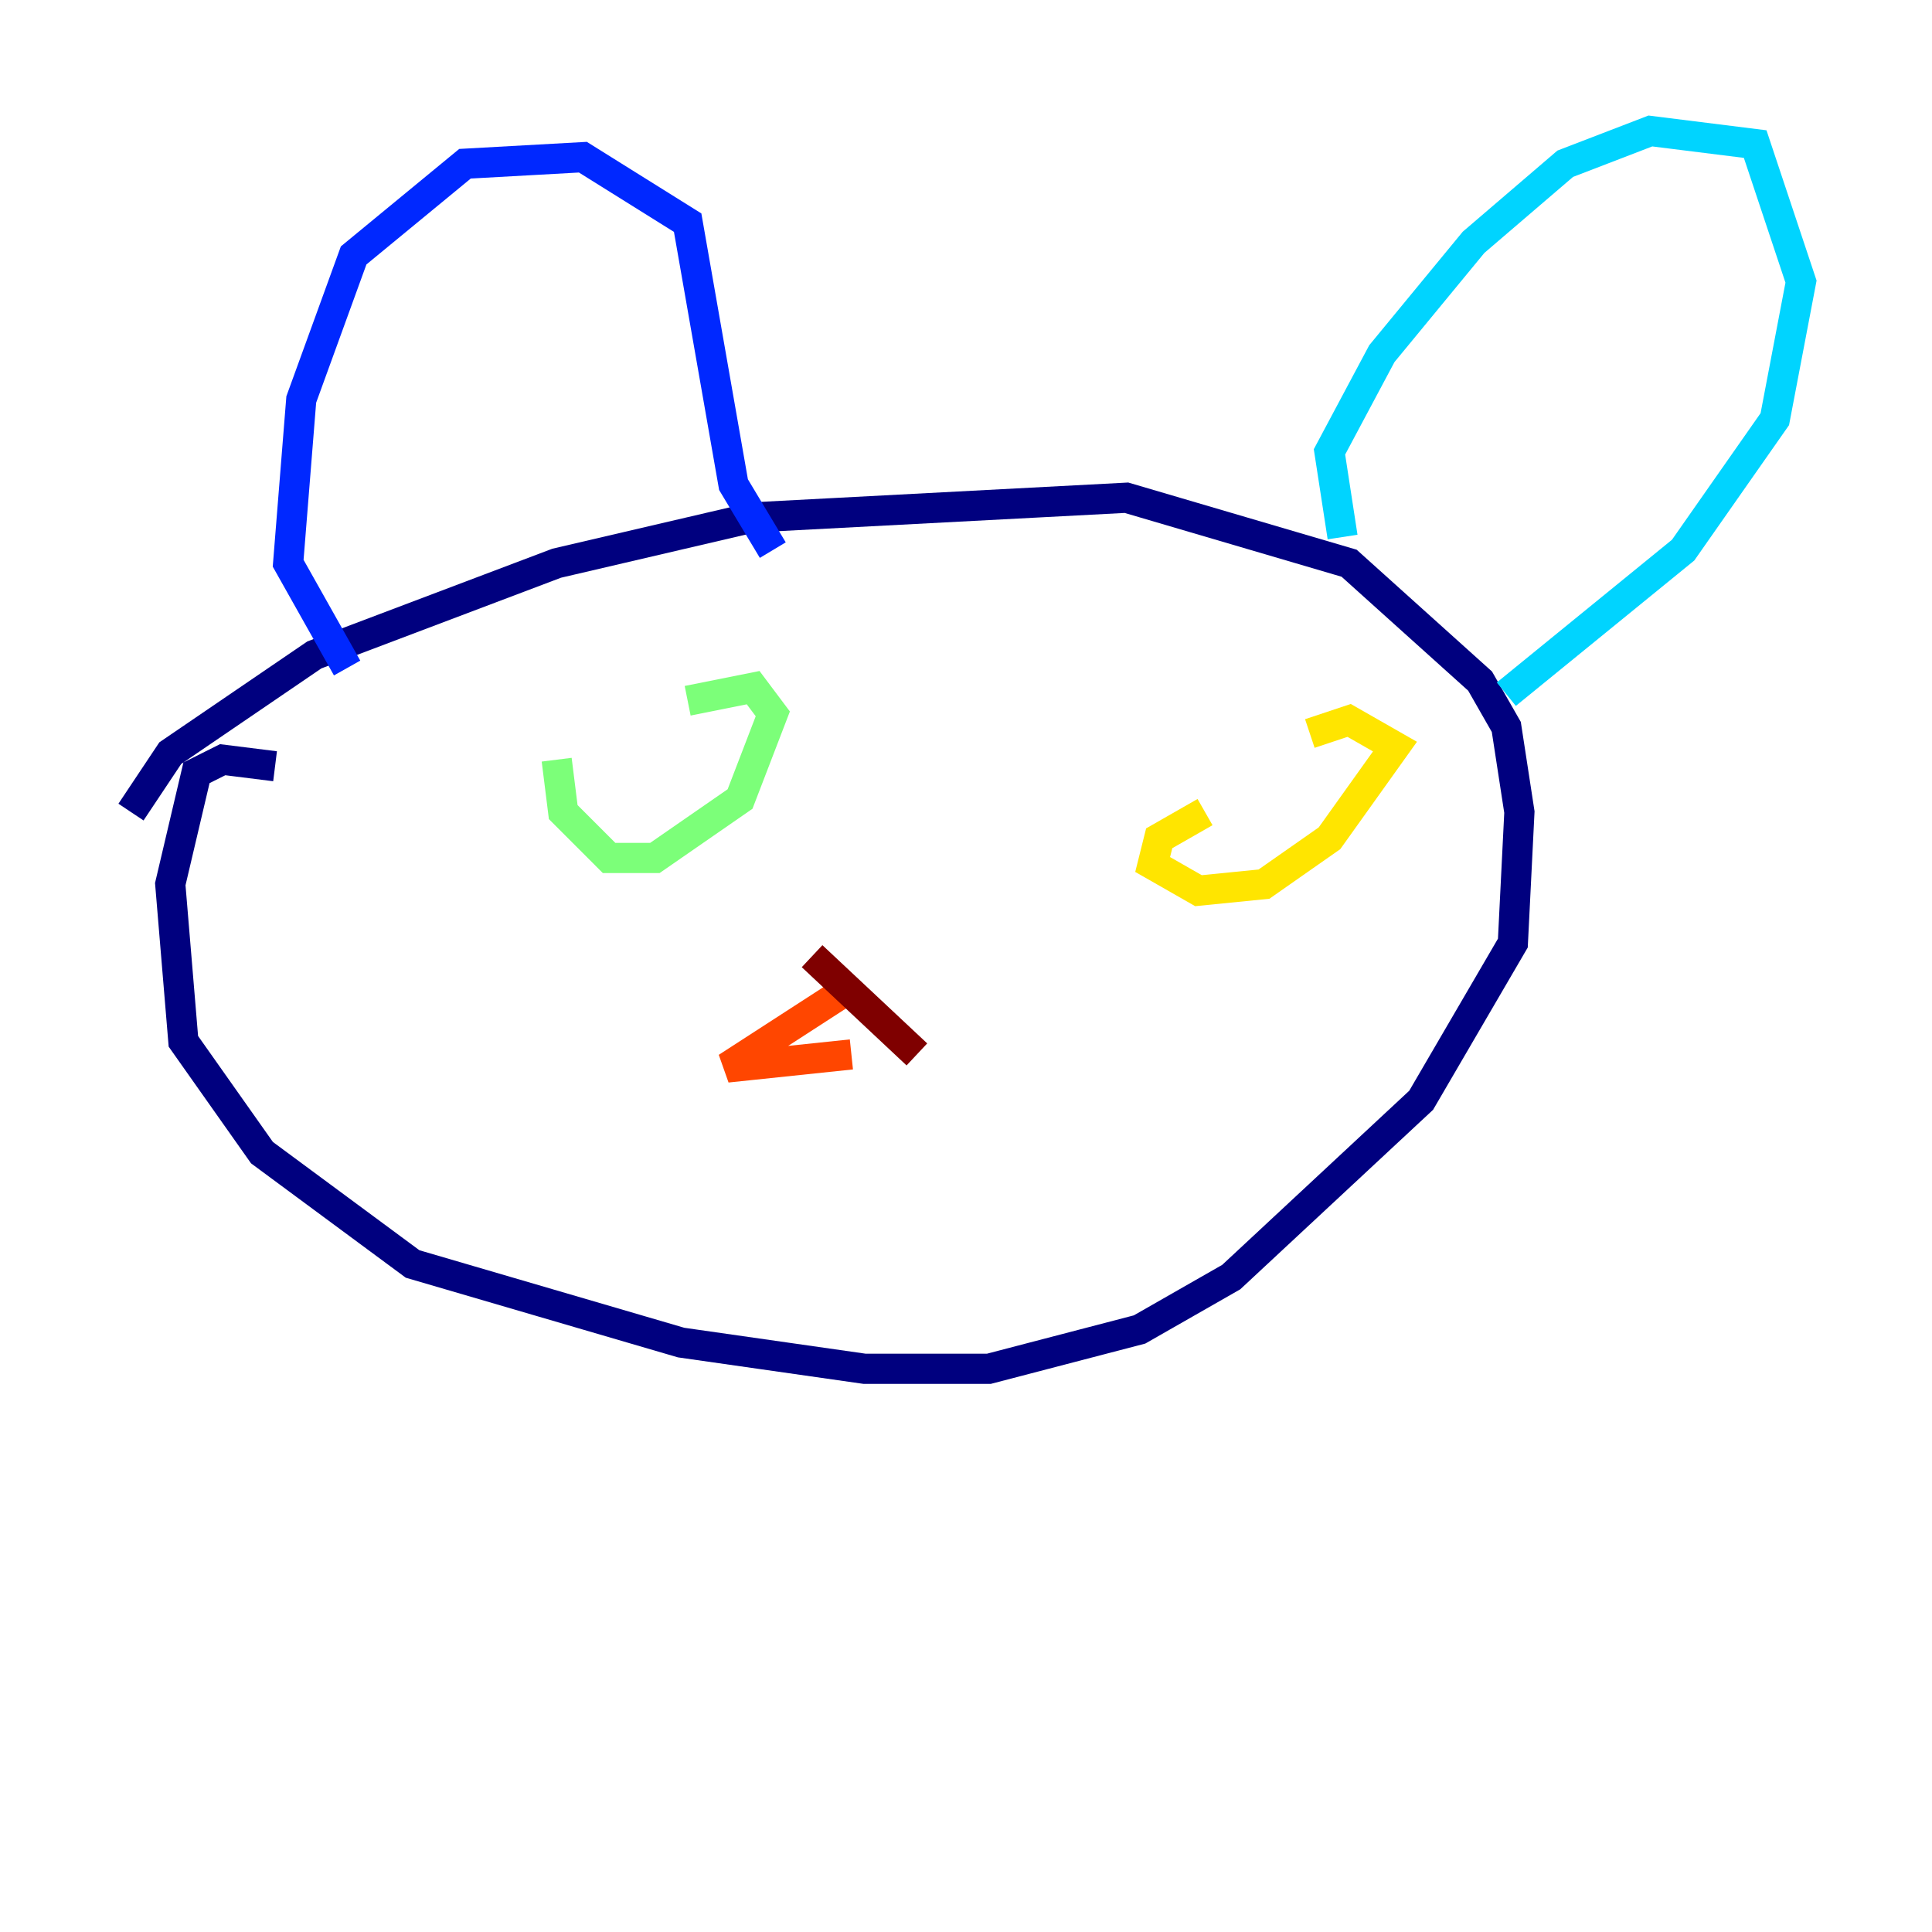 <?xml version="1.0" encoding="utf-8" ?>
<svg baseProfile="tiny" height="128" version="1.2" viewBox="0,0,128,128" width="128" xmlns="http://www.w3.org/2000/svg" xmlns:ev="http://www.w3.org/2001/xml-events" xmlns:xlink="http://www.w3.org/1999/xlink"><defs /><polyline fill="none" points="18.224,50.766 14.752,50.332 13.017,51.2 11.281,58.576 12.149,68.99 17.356,76.366 27.336,83.742 45.125,88.949 57.275,90.685 65.519,90.685 75.498,88.081 81.573,84.61 94.156,72.895 100.231,62.481 100.664,53.803 99.797,48.163 98.061,45.125 89.383,37.315 74.63,32.976 49.898,34.278 36.881,37.315 20.827,43.39 11.281,49.898 8.678,53.803" stroke="#00007f" stroke-width="2" /><polyline fill="none" points="22.997,44.258 19.091,37.315 19.959,26.468 23.43,16.922 30.807,10.848 38.617,10.414 45.559,14.752 48.597,32.108 51.2,36.447" stroke="#0028ff" stroke-width="2" /><polyline fill="none" points="88.949,35.58 88.081,29.939 91.552,23.43 97.627,16.054 103.702,10.848 109.342,8.678 116.285,9.546 119.322,18.658 117.586,27.77 111.512,36.447 99.797,45.993" stroke="#00d4ff" stroke-width="2" /><polyline fill="none" points="36.881,50.332 37.315,53.803 40.352,56.841 43.39,56.841 49.031,52.936 51.2,47.295 49.898,45.559 45.559,46.427" stroke="#7cff79" stroke-width="2" /><polyline fill="none" points="79.837,53.803 76.8,55.539 76.366,57.275 79.403,59.01 83.742,58.576 88.081,55.539 92.42,49.464 89.383,47.729 86.78,48.597" stroke="#ffe500" stroke-width="2" /><polyline fill="none" points="55.539,65.953 48.163,70.725 56.407,69.858" stroke="#ff4600" stroke-width="2" /><polyline fill="none" points="53.803,63.349 60.746,69.858" stroke="#7f0000" stroke-width="2" /></svg>